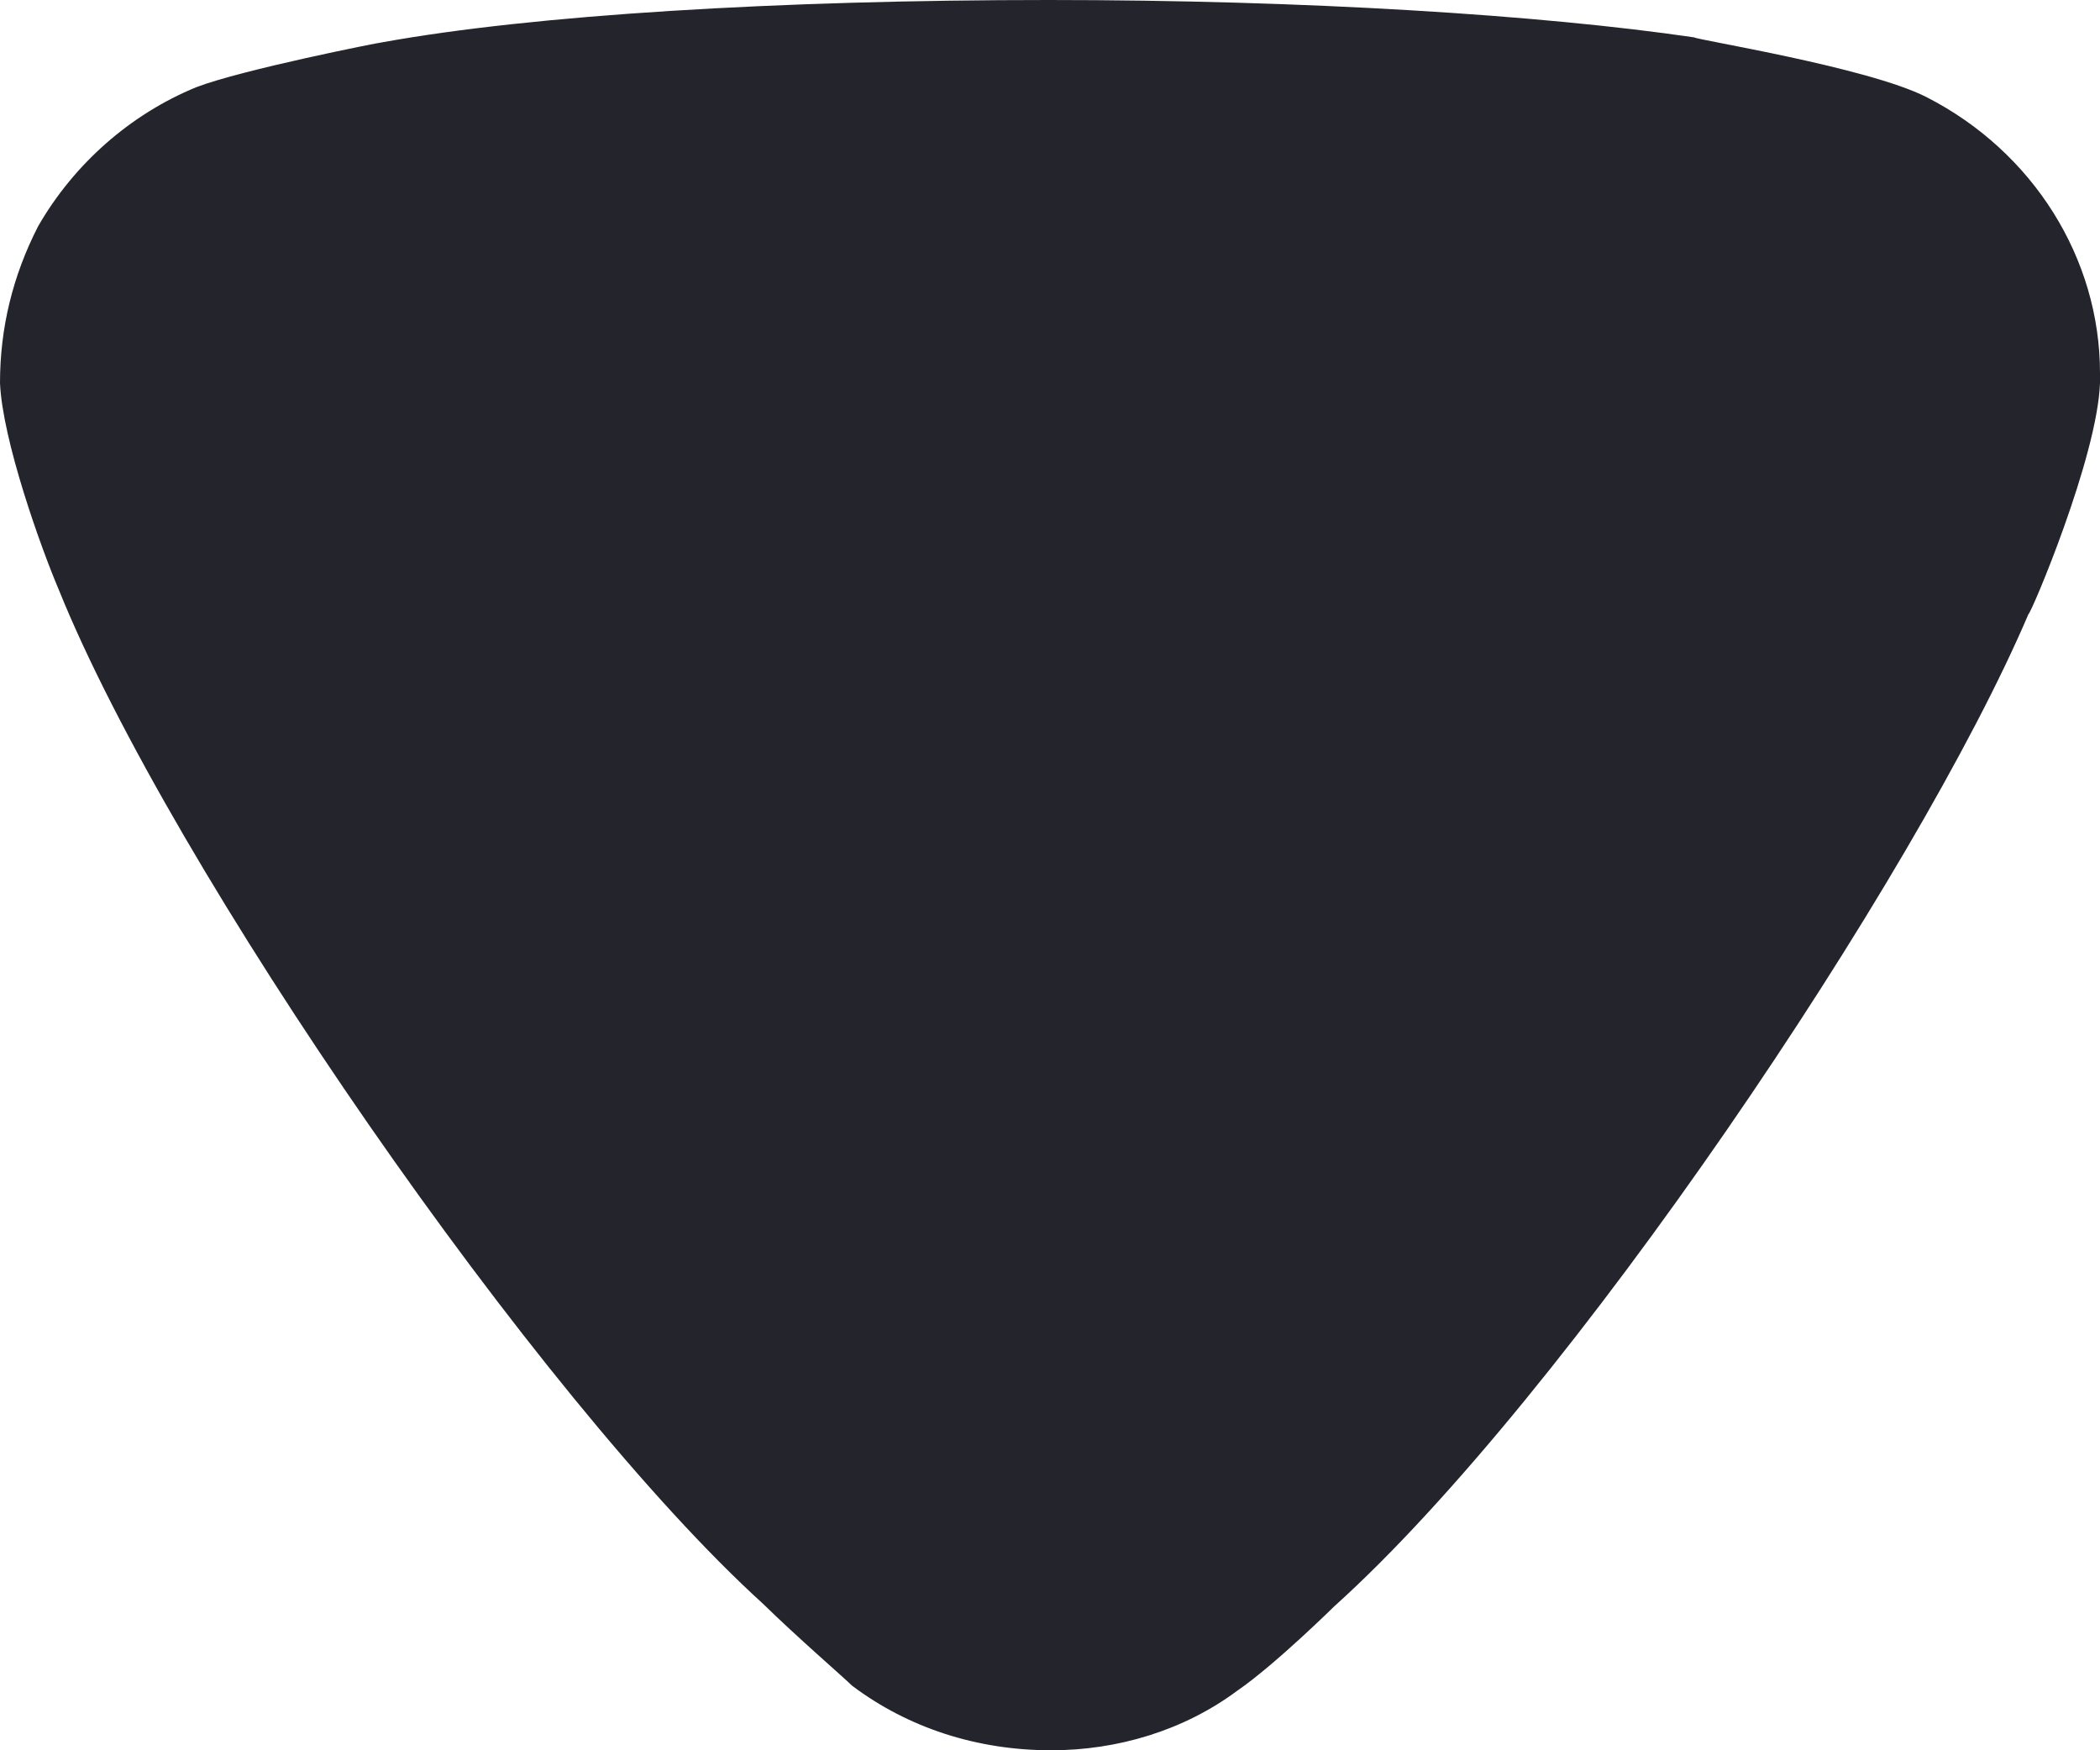 <svg width="24" height="20" viewBox="0 0 24 20" fill="none" xmlns="http://www.w3.org/2000/svg" xmlns:xlink="http://www.w3.org/1999/xlink">
<path d="M9.738,19.262C9.622,19.149 9.126,18.722 8.718,18.324C6.152,15.994 1.952,9.915 0.67,6.734C0.464,6.25 0.028,5.029 0,4.376C0,3.751 0.144,3.154 0.436,2.585C0.844,1.876 1.486,1.307 2.244,0.996C2.77,0.795 4.344,0.483 4.372,0.483C6.094,0.171 8.892,0 11.984,0C14.93,0 17.614,0.171 19.362,0.427C19.39,0.456 21.346,0.768 22.016,1.109C23.24,1.734 24,2.956 24,4.263L24,4.376C23.97,5.227 23.21,7.018 23.182,7.018C21.898,10.028 17.904,15.967 15.25,18.354C15.25,18.354 14.568,19.026 14.142,19.318C13.53,19.774 12.772,20 12.014,20C11.168,20 10.38,19.745 9.738,19.262Z" fill="#24252C"/>
</svg>
